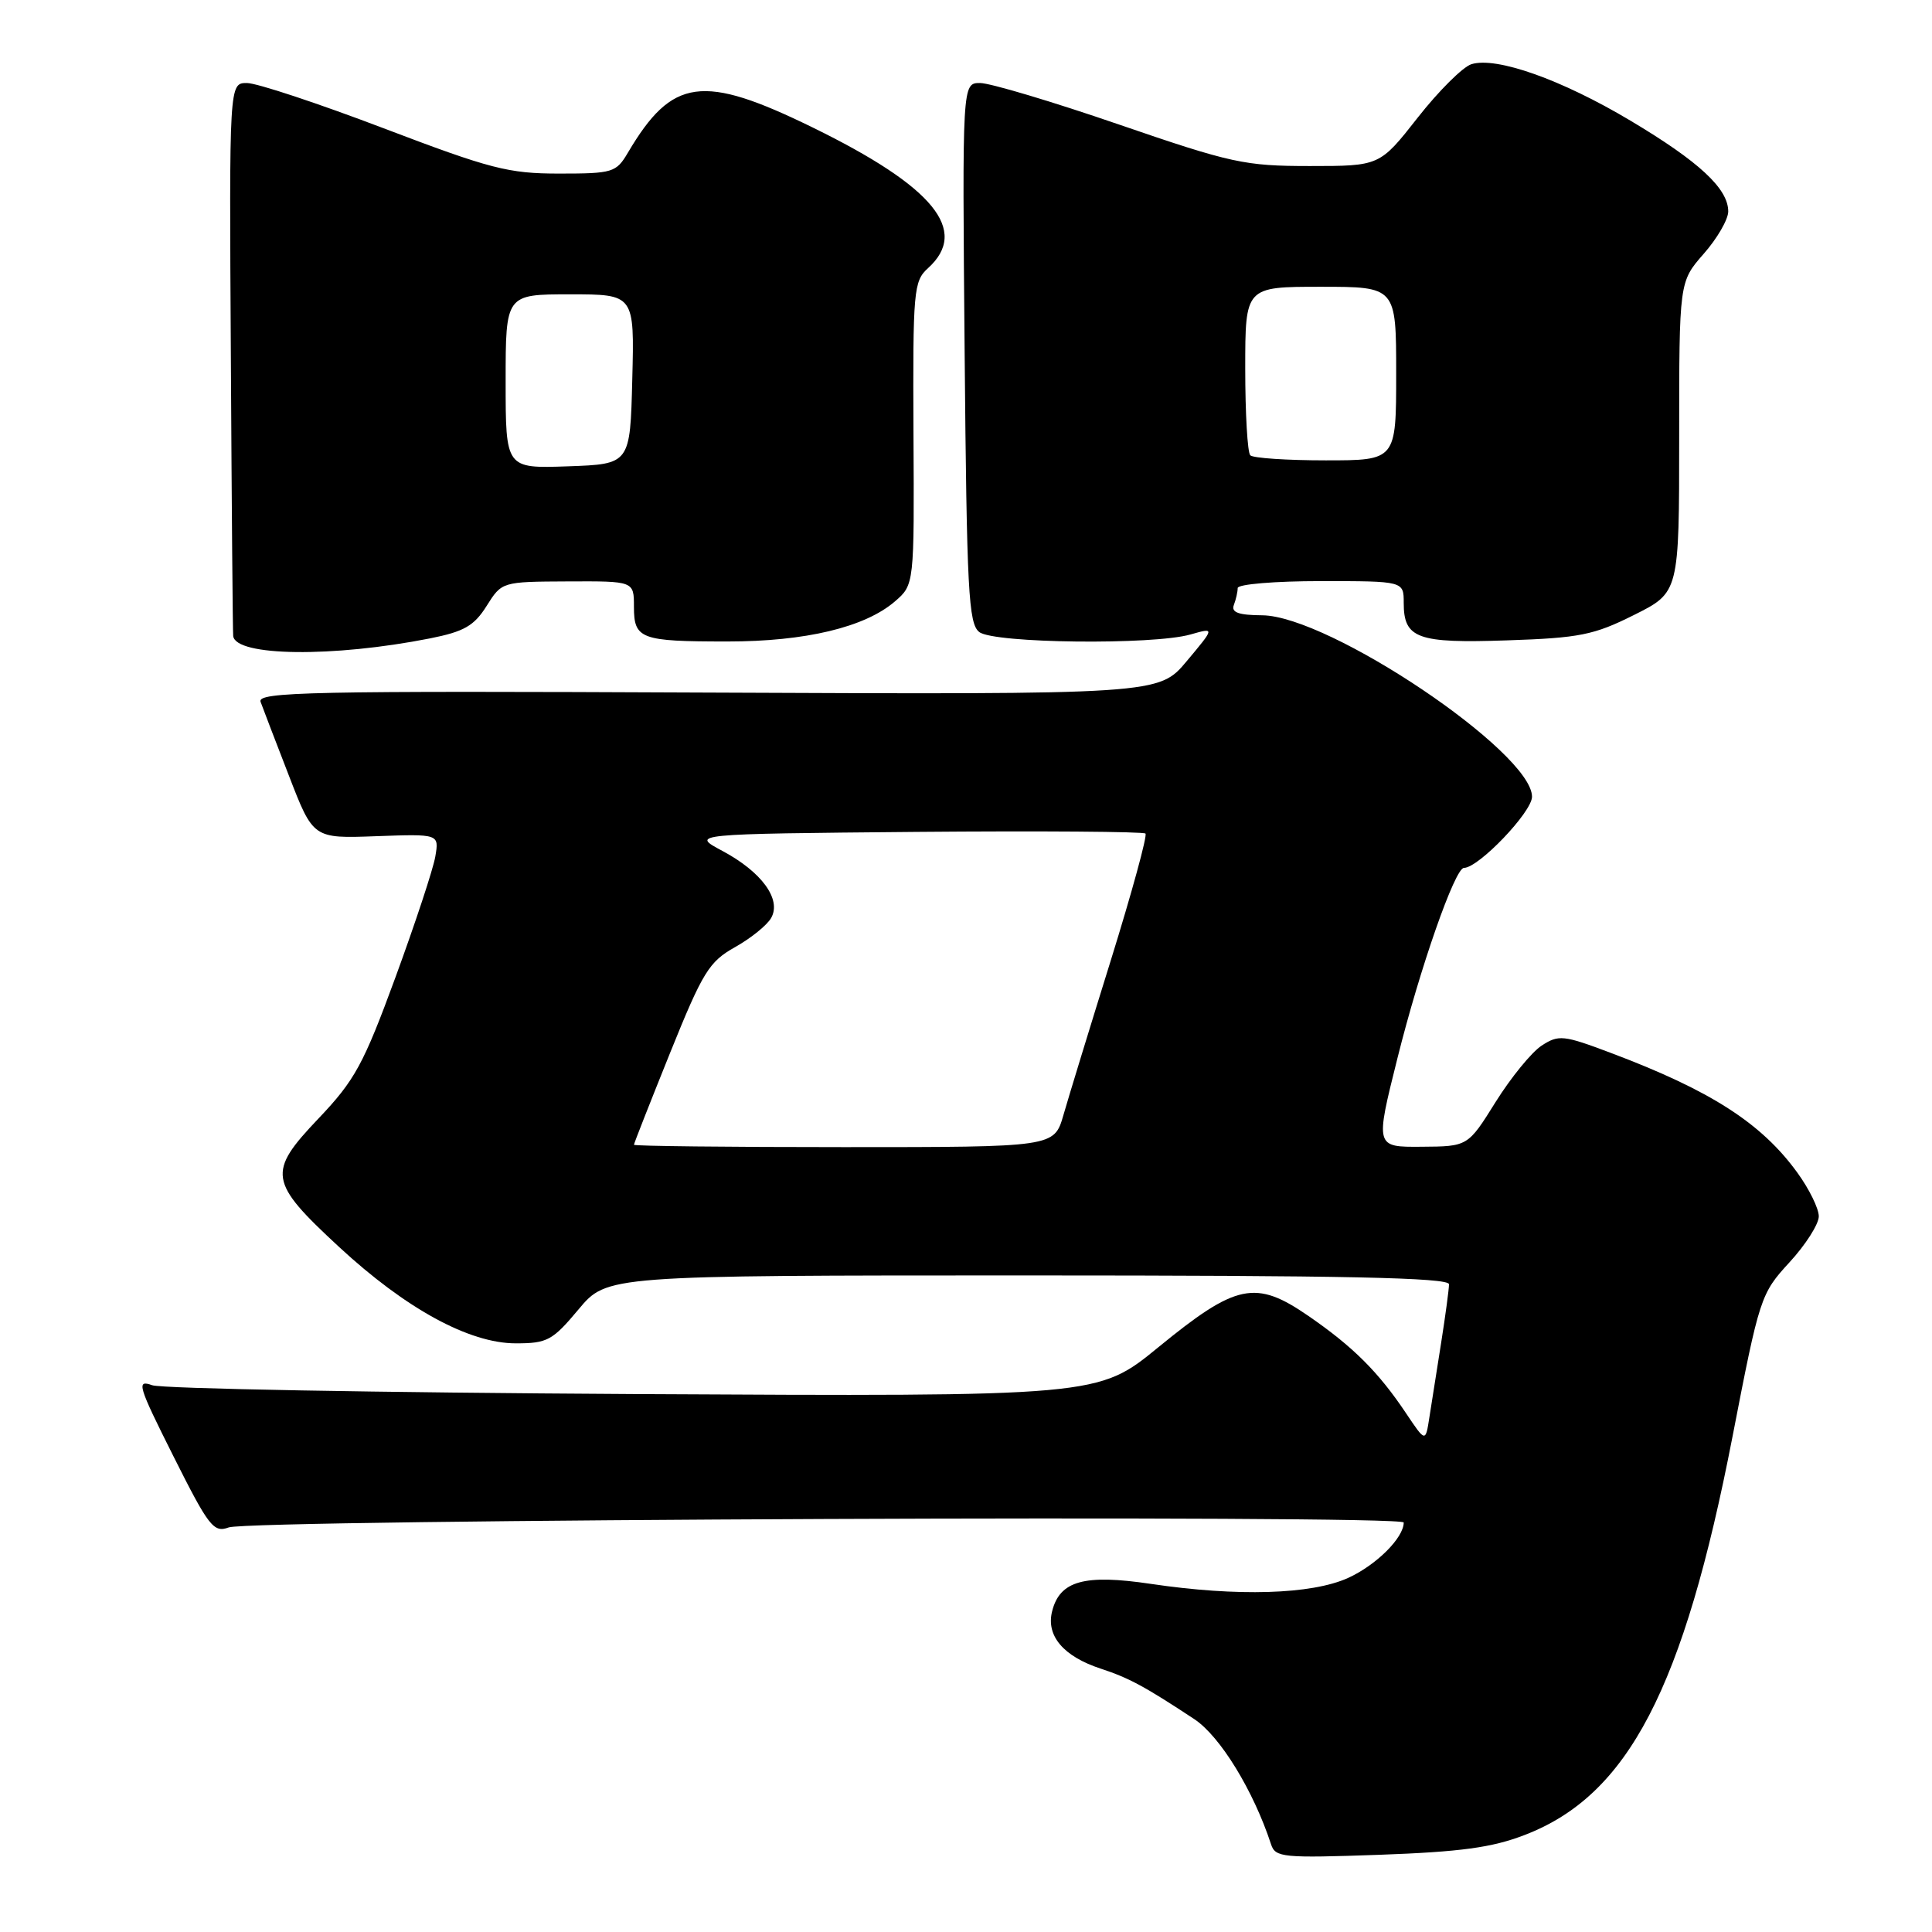 <?xml version="1.0" encoding="UTF-8" standalone="no"?>
<!DOCTYPE svg PUBLIC "-//W3C//DTD SVG 1.1//EN" "http://www.w3.org/Graphics/SVG/1.1/DTD/svg11.dtd" >
<svg xmlns="http://www.w3.org/2000/svg" xmlns:xlink="http://www.w3.org/1999/xlink" version="1.1" viewBox="0 0 256 256">
 <g >
 <path fill="currentColor"
d=" M 202.04 243.14 C 215.74 237.88 223.08 223.78 229.57 190.34 C 233.15 171.87 233.30 171.42 237.11 167.27 C 239.25 164.95 241.00 162.20 241.00 161.17 C 241.00 160.14 239.73 157.55 238.17 155.40 C 233.41 148.82 226.66 144.49 213.43 139.51 C 207.14 137.14 206.53 137.08 204.26 138.56 C 202.93 139.44 200.19 142.80 198.17 146.03 C 194.50 151.91 194.50 151.91 188.36 151.95 C 182.22 152.00 182.22 152.00 185.16 140.25 C 188.15 128.26 192.79 115.00 193.98 115.00 C 195.92 115.00 203.00 107.60 203.00 105.57 C 203.00 99.67 176.13 81.60 167.24 81.53 C 164.12 81.51 163.12 81.15 163.49 80.17 C 163.77 79.44 164.00 78.42 164.00 77.92 C 164.00 77.41 168.95 77.00 175.00 77.00 C 186.00 77.00 186.00 77.00 186.00 79.88 C 186.00 84.61 187.79 85.26 199.74 84.85 C 209.29 84.53 211.20 84.15 216.51 81.49 C 222.50 78.50 222.50 78.50 222.50 57.92 C 222.50 37.34 222.50 37.34 225.75 33.63 C 227.54 31.60 229.00 29.07 229.00 28.02 C 229.00 24.99 225.14 21.41 216.03 15.98 C 206.90 10.53 198.25 7.47 194.96 8.51 C 193.83 8.87 190.63 12.05 187.86 15.58 C 182.82 22.00 182.82 22.00 173.55 22.00 C 164.93 22.00 163.17 21.62 148.27 16.50 C 139.46 13.47 131.18 11.00 129.87 11.00 C 127.50 11.00 127.50 11.00 127.82 46.75 C 128.10 78.31 128.33 82.65 129.76 83.75 C 131.70 85.25 152.80 85.49 157.75 84.07 C 160.98 83.15 160.98 83.15 157.26 87.59 C 153.55 92.03 153.55 92.03 93.76 91.77 C 40.97 91.53 34.04 91.68 34.53 93.00 C 34.83 93.83 36.52 98.24 38.29 102.80 C 41.50 111.11 41.50 111.11 49.84 110.80 C 58.19 110.50 58.19 110.50 57.68 113.50 C 57.40 115.15 55.02 122.35 52.40 129.50 C 48.16 141.05 47.02 143.14 42.20 148.21 C 35.39 155.37 35.58 156.57 44.93 165.23 C 53.77 173.41 62.18 178.00 68.34 178.00 C 72.52 178.00 73.21 177.63 76.66 173.50 C 80.42 169.00 80.42 169.00 136.21 169.00 C 178.09 169.00 192.00 169.29 192.00 170.17 C 192.00 170.81 191.53 174.30 190.96 177.92 C 190.39 181.54 189.69 185.99 189.40 187.81 C 188.89 191.11 188.89 191.11 186.34 187.31 C 182.67 181.81 179.29 178.44 173.36 174.36 C 166.36 169.54 163.81 170.07 153.47 178.53 C 145.50 185.05 145.50 185.05 84.00 184.72 C 50.17 184.53 21.45 184.01 20.17 183.55 C 18.04 182.79 18.27 183.57 22.98 192.96 C 27.67 202.31 28.31 203.13 30.31 202.39 C 33.20 201.33 186.00 200.69 186.00 201.74 C 186.00 203.77 182.37 207.38 178.62 209.09 C 173.78 211.28 163.97 211.58 152.48 209.87 C 143.67 208.56 140.42 209.46 139.41 213.51 C 138.59 216.76 140.92 219.49 145.87 221.11 C 149.59 222.33 151.70 223.47 158.26 227.80 C 161.67 230.06 166.08 237.24 168.42 244.38 C 168.99 246.13 169.98 246.22 182.77 245.77 C 193.53 245.38 197.70 244.82 202.04 243.14 Z  M 56.98 84.59 C 61.50 83.69 62.82 82.93 64.48 80.29 C 66.50 77.08 66.50 77.08 75.25 77.04 C 84.00 77.00 84.00 77.00 84.00 80.39 C 84.00 84.68 84.86 85.00 96.40 85.00 C 106.73 85.00 114.58 83.12 118.56 79.71 C 121.15 77.48 121.15 77.48 121.04 57.42 C 120.95 38.47 121.06 37.26 122.97 35.53 C 128.48 30.54 123.71 24.73 107.68 16.89 C 93.08 9.75 89.07 10.30 83.20 20.23 C 81.65 22.86 81.20 23.00 74.09 23.00 C 67.36 23.00 65.01 22.39 50.84 17.00 C 42.17 13.70 34.02 11.00 32.72 11.00 C 30.37 11.00 30.37 11.00 30.59 47.25 C 30.70 67.19 30.84 83.85 30.90 84.28 C 31.25 86.98 44.14 87.13 56.98 84.59 Z  M 84.00 151.69 C 84.00 151.52 86.16 146.04 88.79 139.51 C 93.12 128.78 93.95 127.43 97.40 125.50 C 99.50 124.32 101.66 122.58 102.19 121.62 C 103.57 119.16 100.93 115.54 95.74 112.76 C 91.50 110.50 91.50 110.50 121.40 110.23 C 137.85 110.09 151.52 110.19 151.78 110.45 C 152.05 110.71 149.98 118.26 147.20 127.21 C 144.41 136.17 141.58 145.41 140.91 147.75 C 139.68 152.00 139.68 152.00 111.84 152.00 C 96.53 152.00 84.00 151.86 84.00 151.69 Z  M 165.67 60.33 C 165.30 59.97 165.00 54.79 165.00 48.83 C 165.00 38.00 165.00 38.00 175.00 38.00 C 185.00 38.00 185.00 38.00 185.00 49.50 C 185.00 61.00 185.00 61.00 175.67 61.00 C 170.53 61.00 166.03 60.70 165.67 60.33 Z  M 67.00 50.54 C 67.00 39.00 67.00 39.00 75.53 39.00 C 84.07 39.00 84.07 39.00 83.78 50.25 C 83.50 61.50 83.50 61.50 75.25 61.79 C 67.00 62.08 67.00 62.08 67.00 50.54 Z "/>
</g>
</svg>